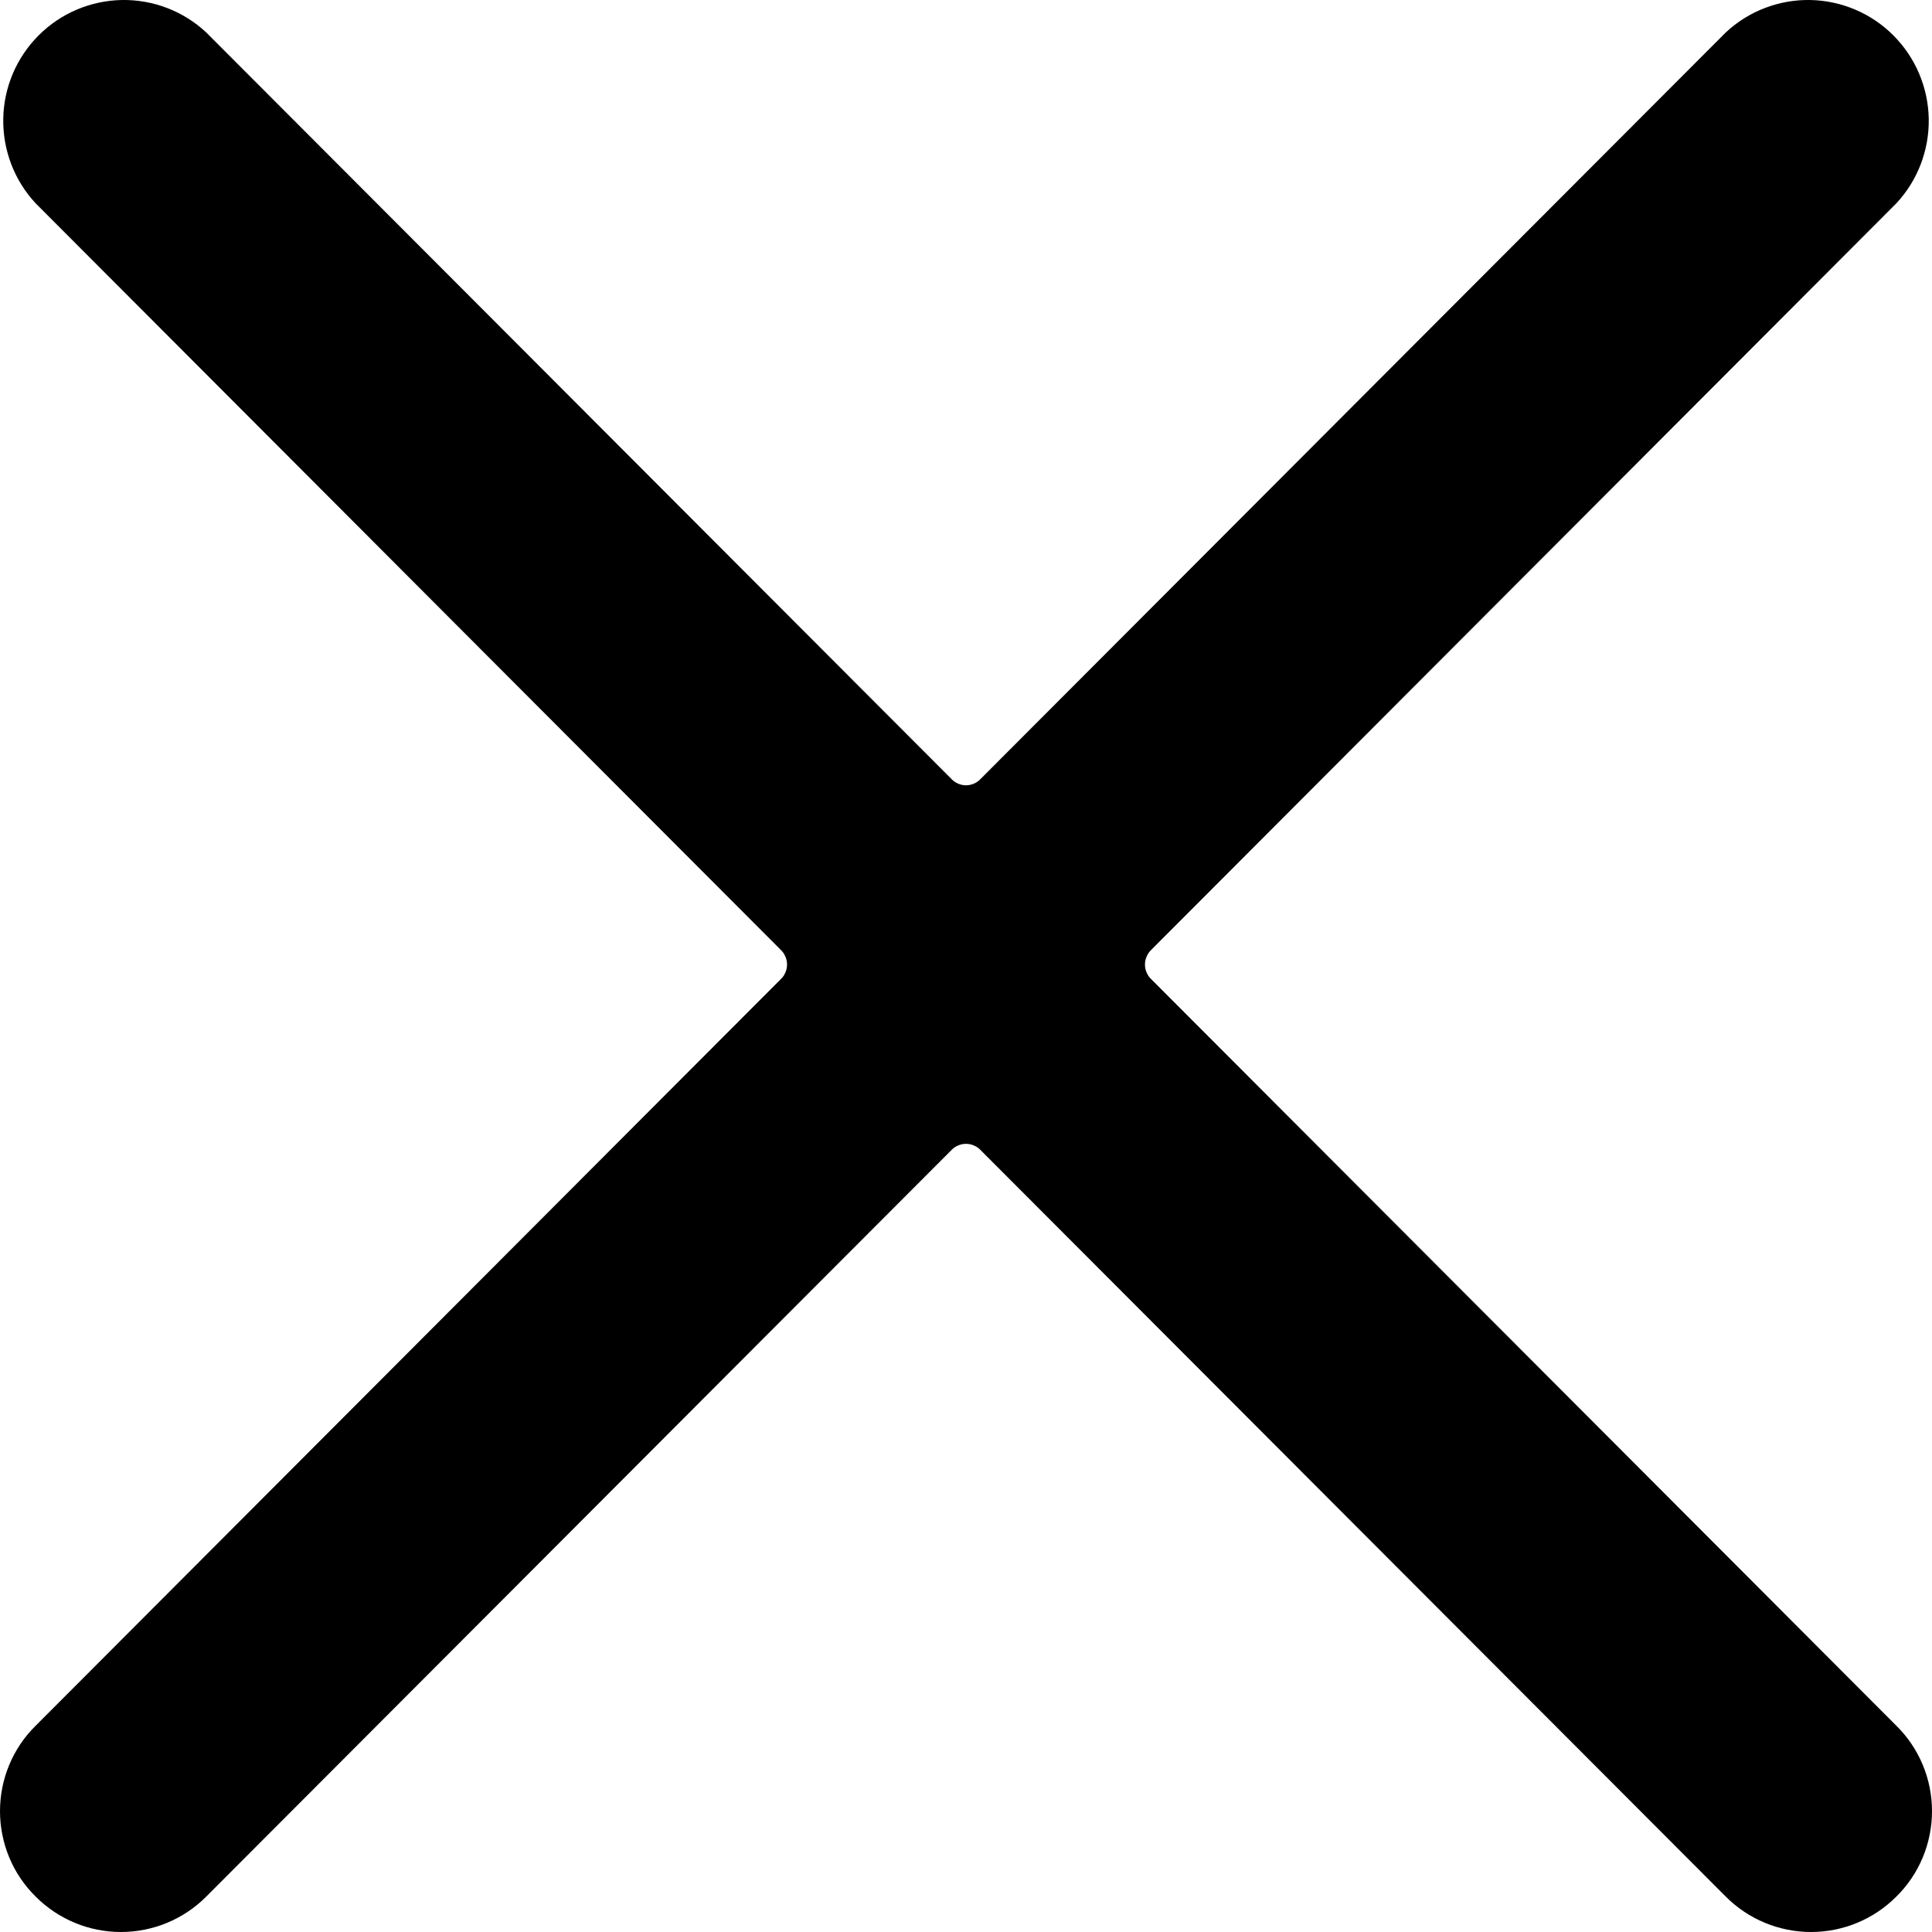 <svg viewBox="0 0 19 19" fill="#000000" xmlns="http://www.w3.org/2000/svg">
  <path d="M0.351 16.971C0.239 17.081 0.151 17.212 0.091 17.356C0.031 17.5 0 17.655 0 17.812C0 17.968 0.031 18.123 0.091 18.267C0.151 18.411 0.239 18.542 0.351 18.652C0.573 18.875 0.875 19 1.189 19C1.504 19 1.806 18.875 2.028 18.652L9.358 11.309C9.376 11.29 9.398 11.275 9.423 11.265C9.447 11.254 9.473 11.249 9.5 11.249C9.527 11.249 9.553 11.254 9.577 11.265C9.602 11.275 9.624 11.29 9.642 11.309L16.972 18.652C17.194 18.875 17.496 19 17.811 19C18.125 19 18.427 18.875 18.649 18.652C18.761 18.542 18.849 18.411 18.909 18.267C18.969 18.123 19 17.968 19 17.812C19 17.655 18.969 17.5 18.909 17.356C18.849 17.212 18.761 17.081 18.649 16.971L11.32 9.628C11.301 9.61 11.286 9.588 11.276 9.563C11.265 9.539 11.26 9.512 11.26 9.486C11.26 9.459 11.265 9.433 11.276 9.408C11.286 9.384 11.301 9.361 11.32 9.343L18.649 2C18.859 1.775 18.973 1.477 18.968 1.168C18.962 0.86 18.838 0.566 18.62 0.348C18.403 0.13 18.109 0.006 17.802 0C17.494 -0.005 17.197 0.109 16.972 0.319L9.642 7.662C9.624 7.681 9.602 7.696 9.577 7.707C9.553 7.717 9.527 7.723 9.5 7.723C9.473 7.723 9.447 7.717 9.423 7.707C9.398 7.696 9.376 7.681 9.358 7.662L2.028 0.319C1.803 0.109 1.506 -0.005 1.198 0C0.891 0.006 0.597 0.13 0.38 0.348C0.162 0.566 0.037 0.86 0.032 1.168C0.027 1.477 0.141 1.775 0.351 2L7.68 9.343C7.699 9.361 7.714 9.384 7.724 9.408C7.735 9.433 7.74 9.459 7.74 9.486C7.74 9.512 7.735 9.539 7.724 9.563C7.714 9.588 7.699 9.61 7.68 9.628L0.351 16.971Z" />
</svg>